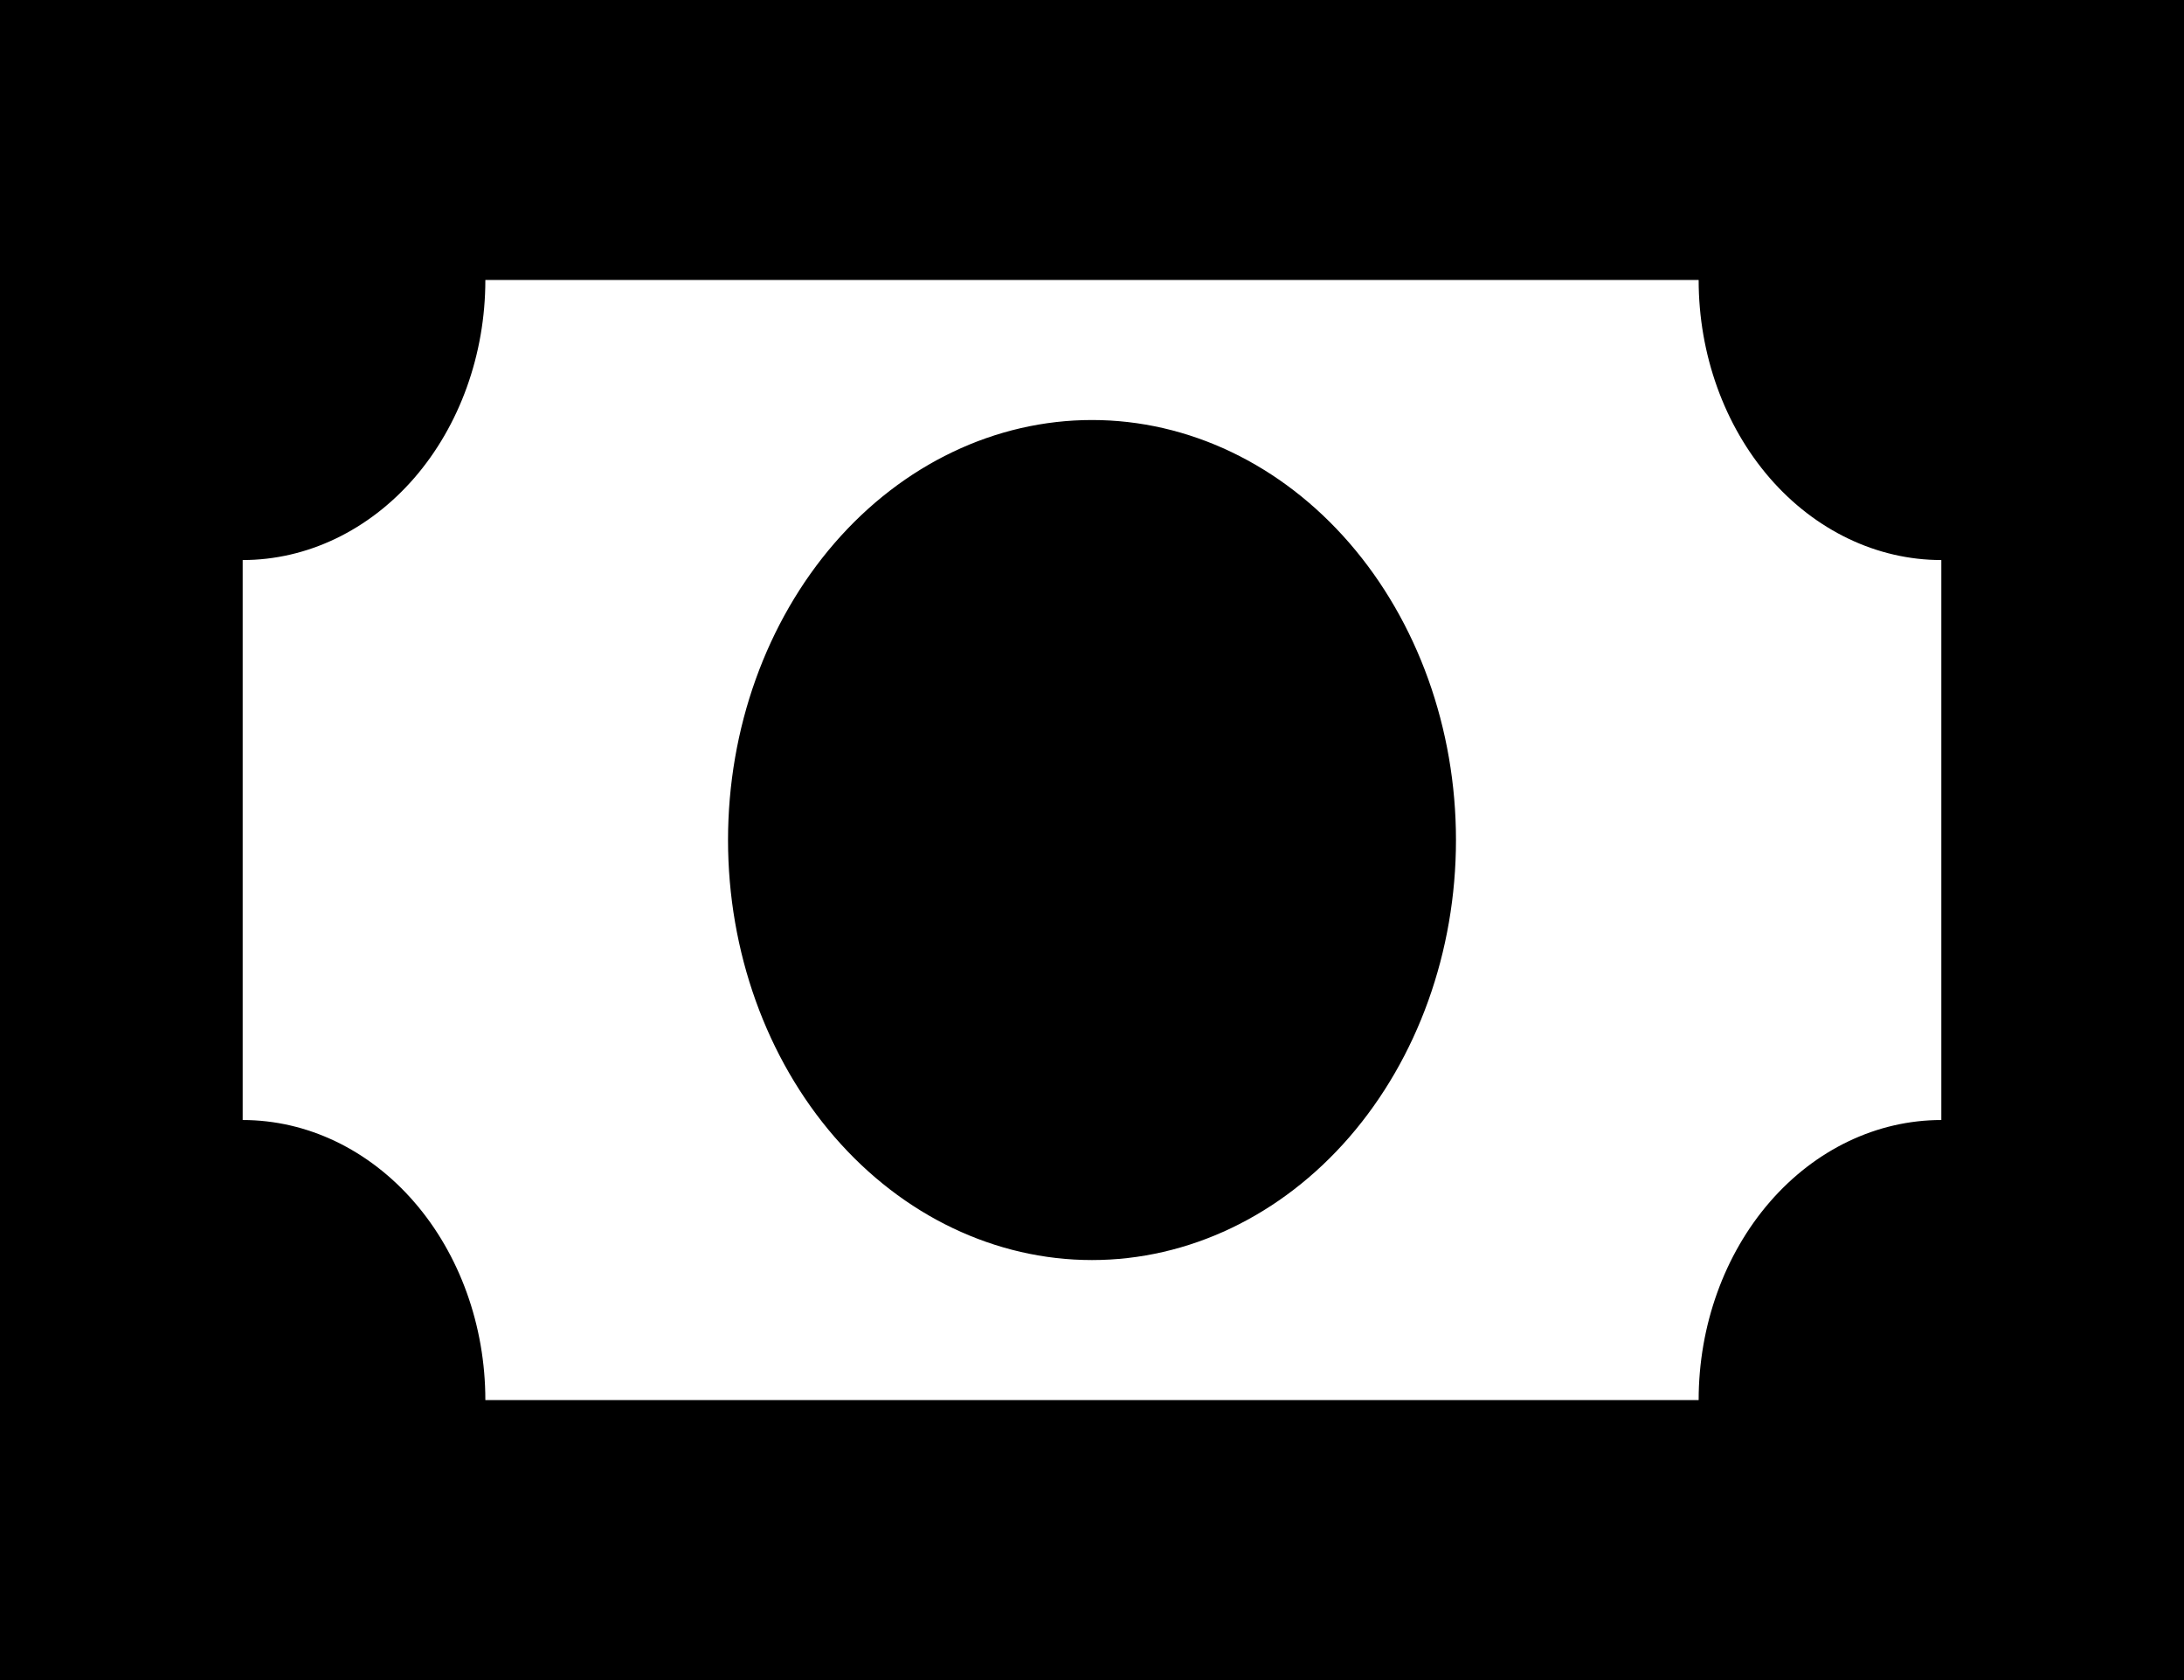 <svg width="26" height="20" viewBox="0 0 26 20" fill="none" xmlns="http://www.w3.org/2000/svg">
<path d="M0 0H26V20H0V0ZM13 5C14.149 5 15.252 5.527 16.064 6.464C16.877 7.402 17.333 8.674 17.333 10C17.333 11.326 16.877 12.598 16.064 13.536C15.252 14.473 14.149 15 13 15C11.851 15 10.748 14.473 9.936 13.536C9.123 12.598 8.667 11.326 8.667 10C8.667 8.674 9.123 7.402 9.936 6.464C10.748 5.527 11.851 5 13 5ZM5.778 3.333C5.778 4.217 5.473 5.065 4.932 5.69C4.39 6.315 3.655 6.667 2.889 6.667V13.333C3.655 13.333 4.39 13.684 4.932 14.31C5.473 14.935 5.778 15.783 5.778 16.667H20.222C20.222 15.783 20.527 14.935 21.068 14.31C21.61 13.684 22.345 13.333 23.111 13.333V6.667C22.345 6.667 21.61 6.315 21.068 5.69C20.527 5.065 20.222 4.217 20.222 3.333H5.778Z" fill="black"/>
</svg>
